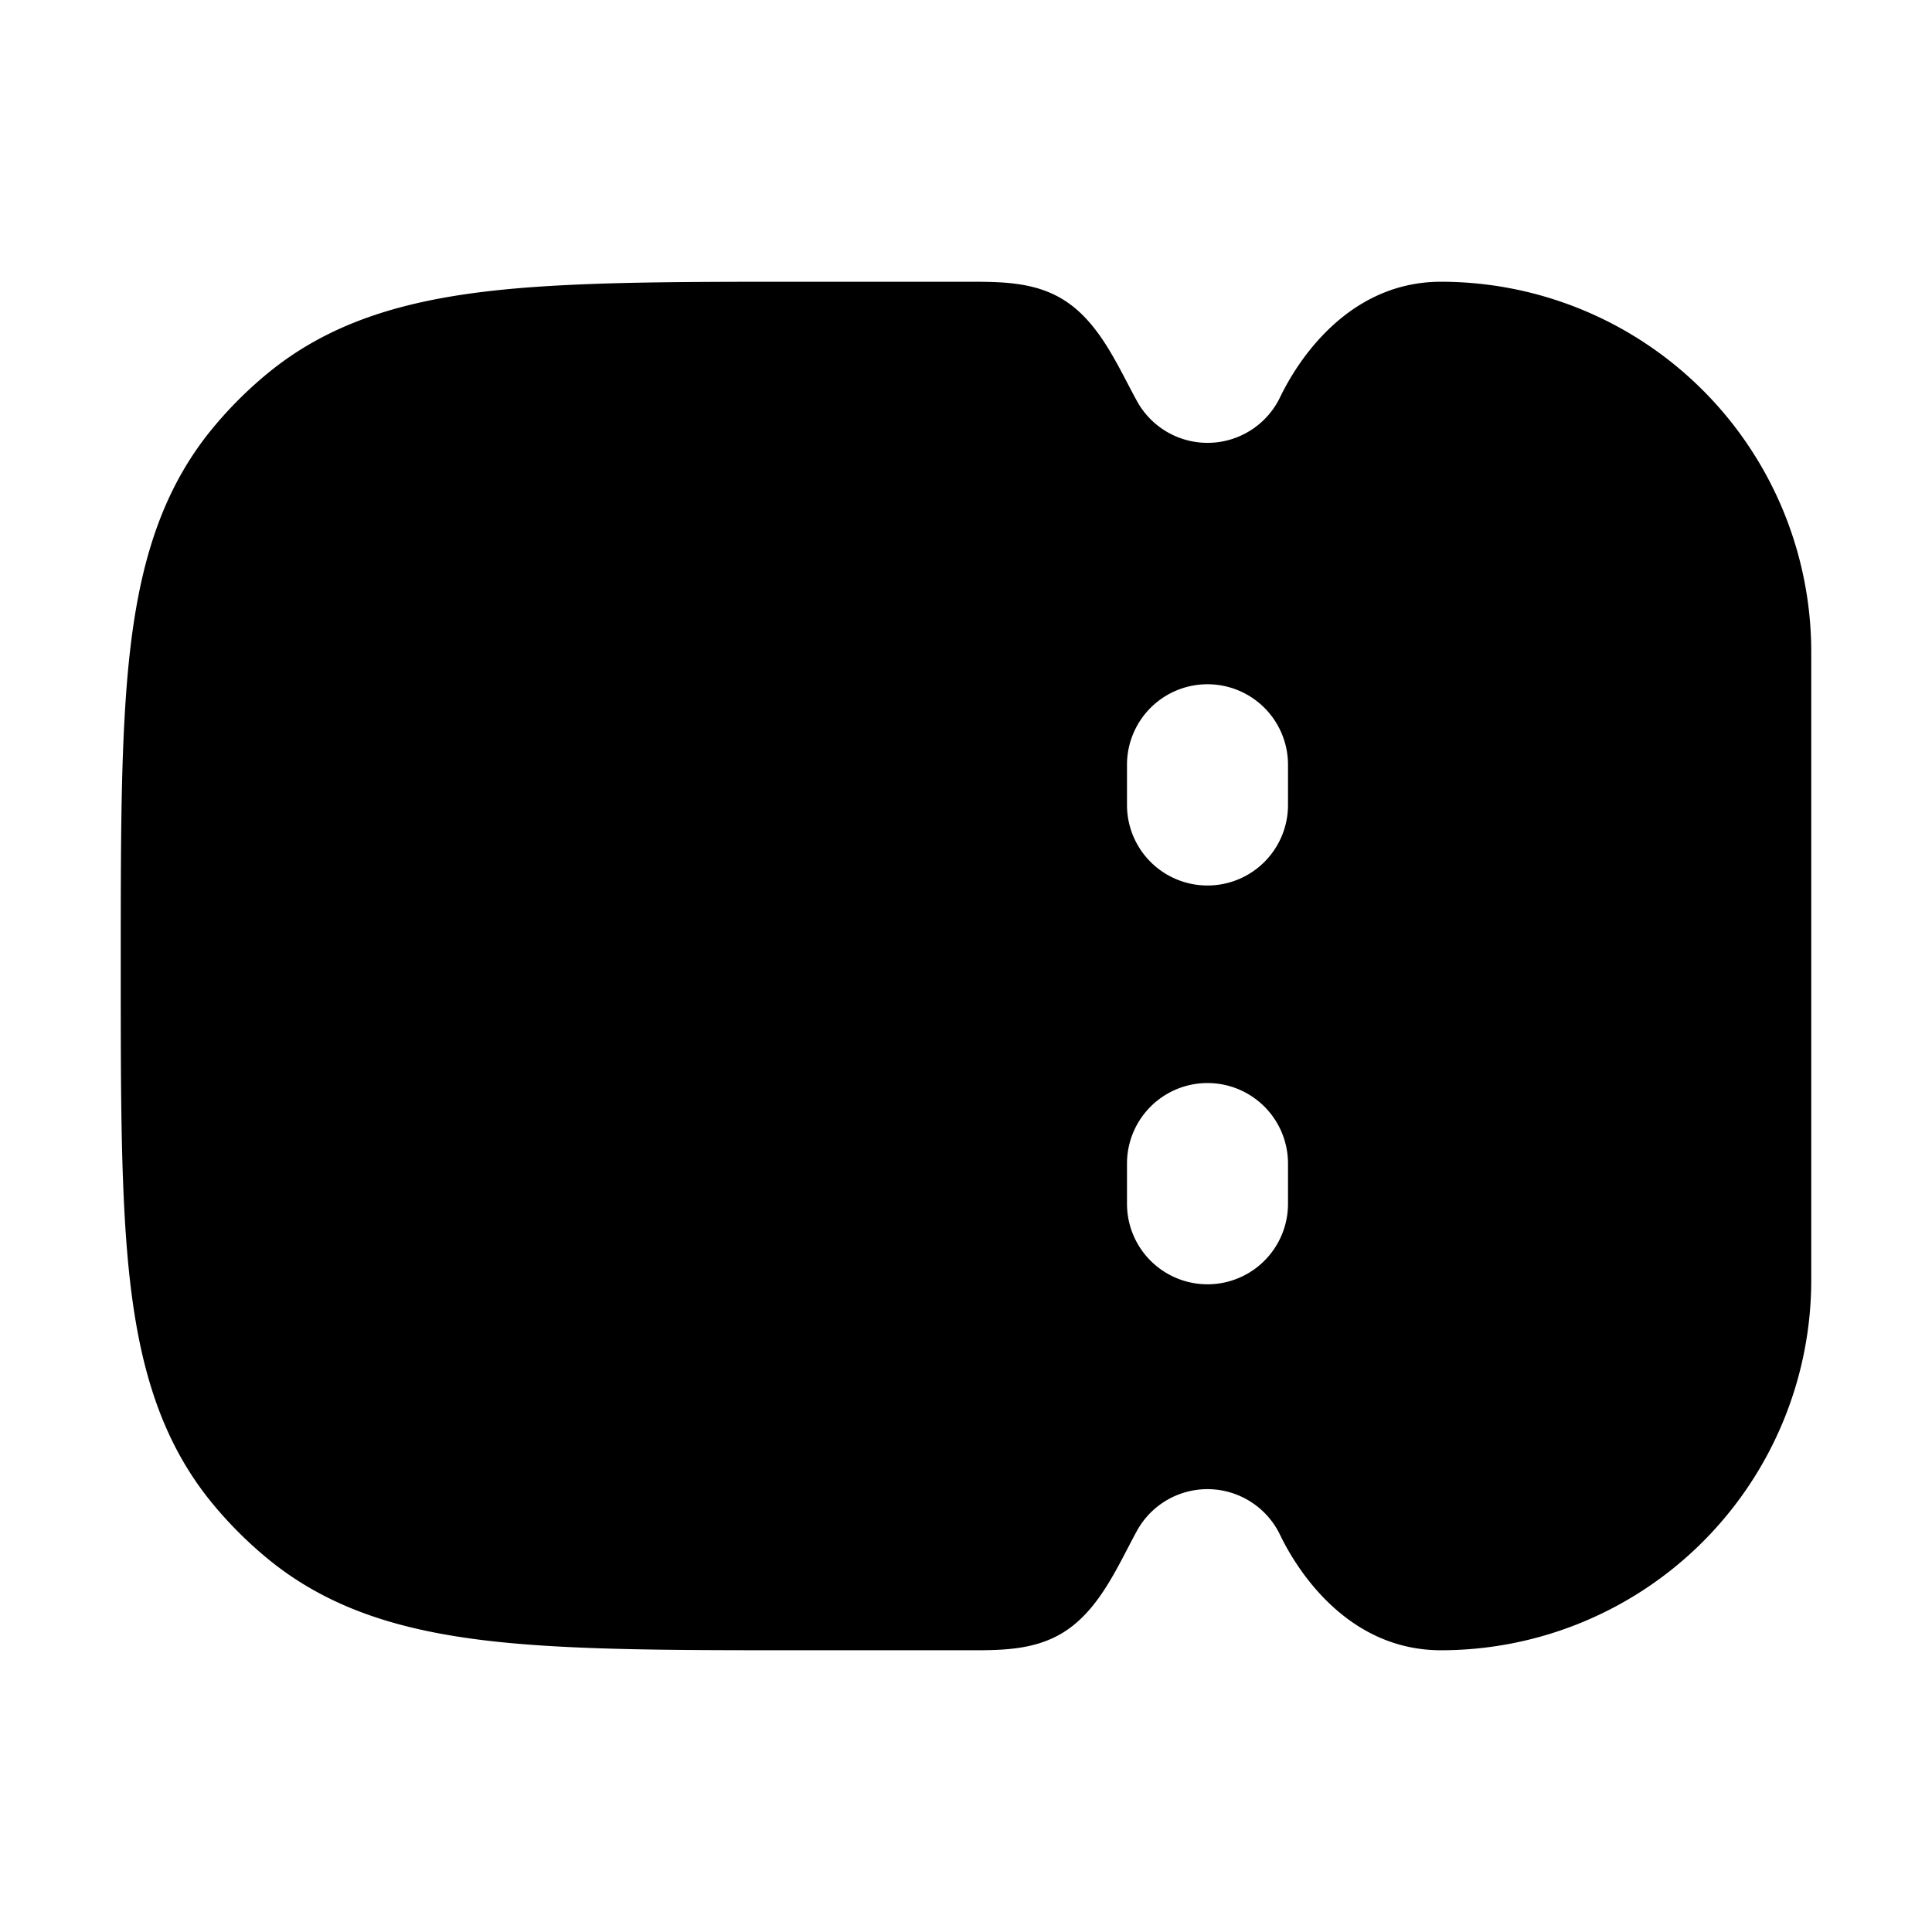 <svg xmlns="http://www.w3.org/2000/svg" width="24" height="24" viewBox="0 0 24 24" fill="none">
    <path fill="currentColor" fill-rule="evenodd" d="M13.188 3.71c.461.273.688.82.934 1.269a1 1 0 0 0 1.78-.045c.262-.543.903-1.434 1.998-1.434a4.6 4.6 0 0 1 4.6 4.6v7.8a4.6 4.6 0 0 1-4.6 4.6c-1.095 0-1.736-.89-1.999-1.434a1 1 0 0 0-1.78-.045c-.245.45-.472.996-.933 1.27-.354.21-.762.21-1.16.209H9.937c-1.59 0-2.872 0-3.891-.12-1.055-.125-1.957-.39-2.718-1.015a5.005 5.005 0 0 1-.693-.693c-.624-.76-.89-1.663-1.015-2.718-.12-1.019-.12-2.3-.12-3.89v-.127c0-1.59 0-2.872.12-3.891.125-1.055.39-1.957 1.015-2.718a5 5 0 0 1 .693-.693c.76-.624 1.663-.89 2.718-1.015 1.019-.12 2.3-.12 3.89-.12h2.092c.398 0 .806 0 1.16.21M15 8.5a1 1 0 0 1 1 1v.5a1 1 0 1 1-2 0v-.5a1 1 0 0 1 1-1m0 4.954a1 1 0 0 1 1 1v.5a1 1 0 1 1-2 0v-.5a1 1 0 0 1 1-1" clip-rule="evenodd"/>
</svg>